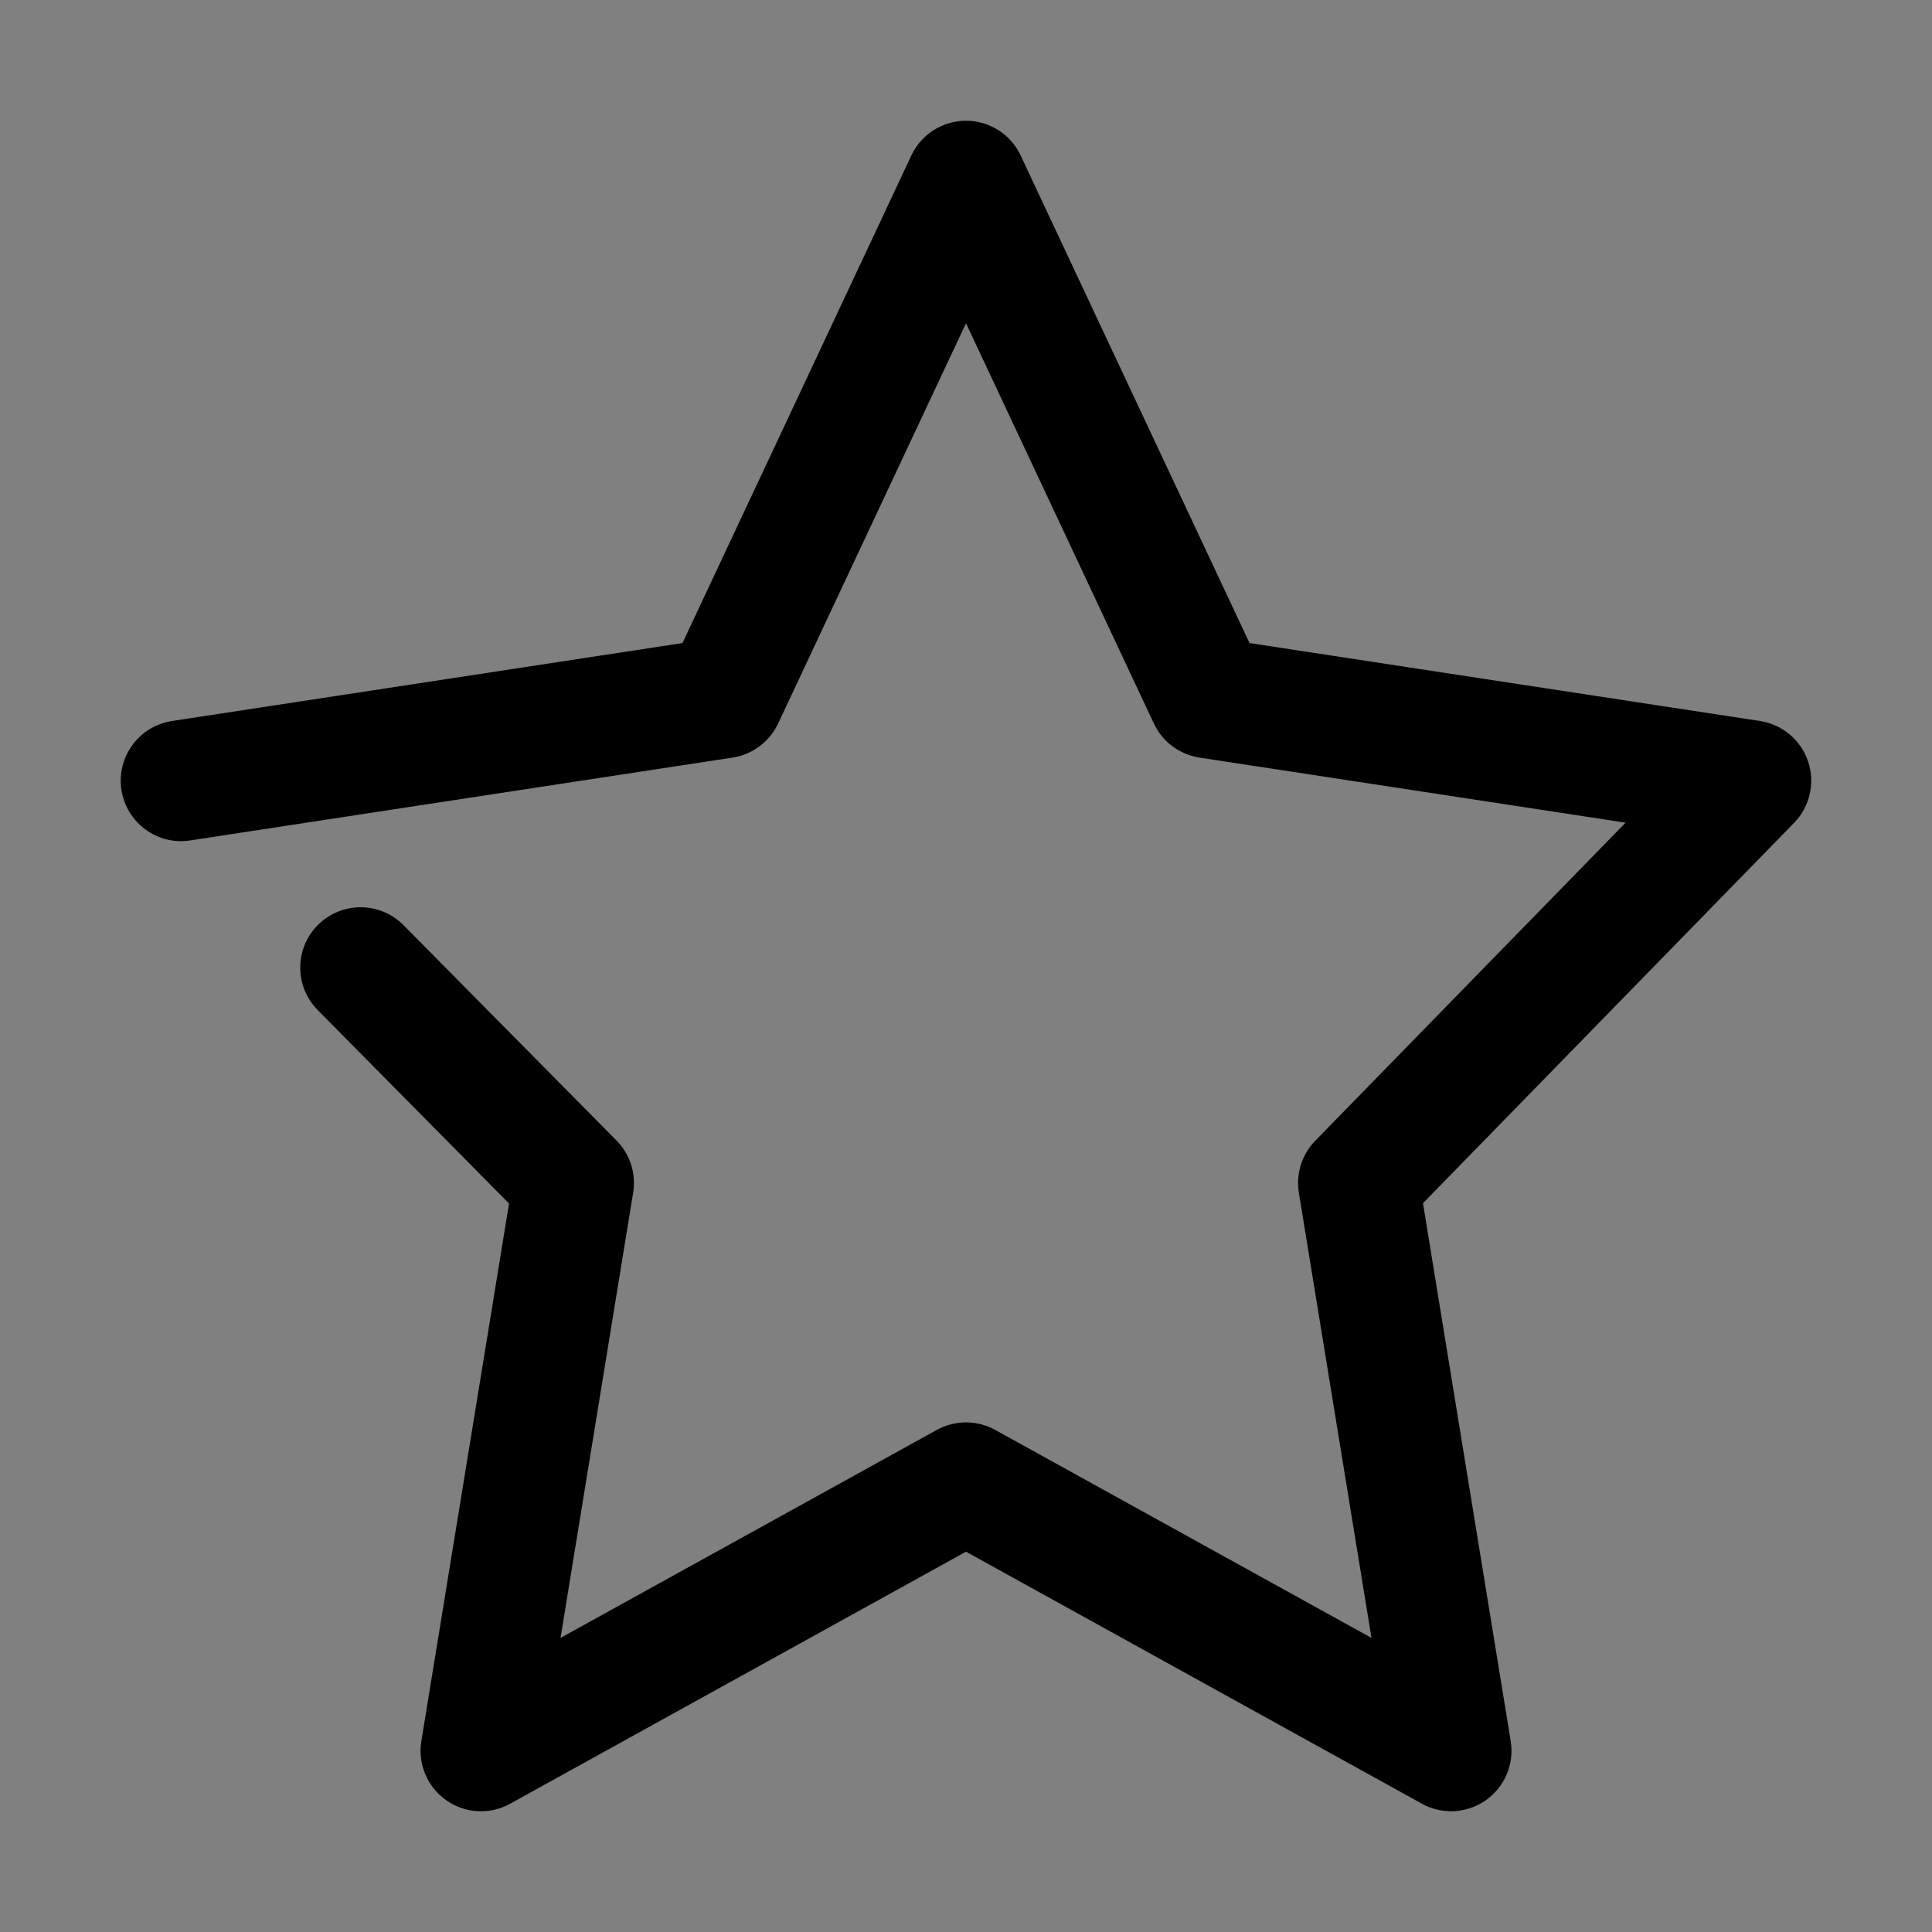 <?xml version="1.0" ?><!DOCTYPE svg  PUBLIC '-//W3C//DTD SVG 1.1//EN'  'http://www.w3.org/Graphics/SVG/1.1/DTD/svg11.dtd'><svg enable-background="new 0 0 32 32" height="32px" id="Layer_1" version="1.1" viewBox="0 0 32 32" width="32px" xml:space="preserve" xmlns="http://www.w3.org/2000/svg" xmlns:xlink="http://www.w3.org/1999/xlink"><rect x="0" y="0" width="32" height="32" fill="#808080" stroke="none"/><g><polyline fill="none" points="   649,137.999 675,137.999 675,155.999 661,155.999  " stroke="#FFFFFF" stroke-linecap="round" stroke-linejoin="round" stroke-miterlimit="10" stroke-width="2"/><polyline fill="none" points="   653,155.999 649,155.999 649,141.999  " stroke="#FFFFFF" stroke-linecap="round" stroke-linejoin="round" stroke-miterlimit="10" stroke-width="2"/><polyline fill="none" points="   661,156 653,162 653,156  " stroke="#FFFFFF" stroke-linecap="round" stroke-linejoin="round" stroke-miterlimit="10" stroke-width="2"/></g><g><path d="M24.034,30c-0.166,0-0.333-0.041-0.483-0.125L16,25.701l-7.55,4.174c-0.335,0.187-0.747,0.163-1.06-0.058   c-0.313-0.221-0.473-0.601-0.411-0.979l1.452-8.904L5.262,16.73c-0.388-0.393-0.385-1.026,0.008-1.414   c0.393-0.388,1.026-0.385,1.414,0.008l3.527,3.566c0.225,0.228,0.328,0.549,0.276,0.864l-1.203,7.375l6.232-3.445   c0.301-0.166,0.667-0.166,0.968,0l6.232,3.445l-1.203-7.375c-0.051-0.313,0.05-0.633,0.271-0.859l5.141-5.269l-7.059-1.078   c-0.329-0.051-0.612-0.262-0.754-0.564L16,5.354l-3.112,6.63c-0.142,0.302-0.425,0.513-0.754,0.564L3.151,13.92   c-0.544,0.086-1.056-0.291-1.14-0.838c-0.083-0.546,0.292-1.056,0.838-1.14l8.455-1.291l3.791-8.076C15.259,2.224,15.612,2,16,2   s0.741,0.224,0.905,0.575l3.791,8.076l8.455,1.291c0.37,0.057,0.678,0.316,0.797,0.671s0.029,0.748-0.232,1.016l-6.147,6.3   l1.453,8.909c0.062,0.378-0.099,0.758-0.411,0.979C24.438,29.938,24.236,30,24.034,30z"/></g></svg>